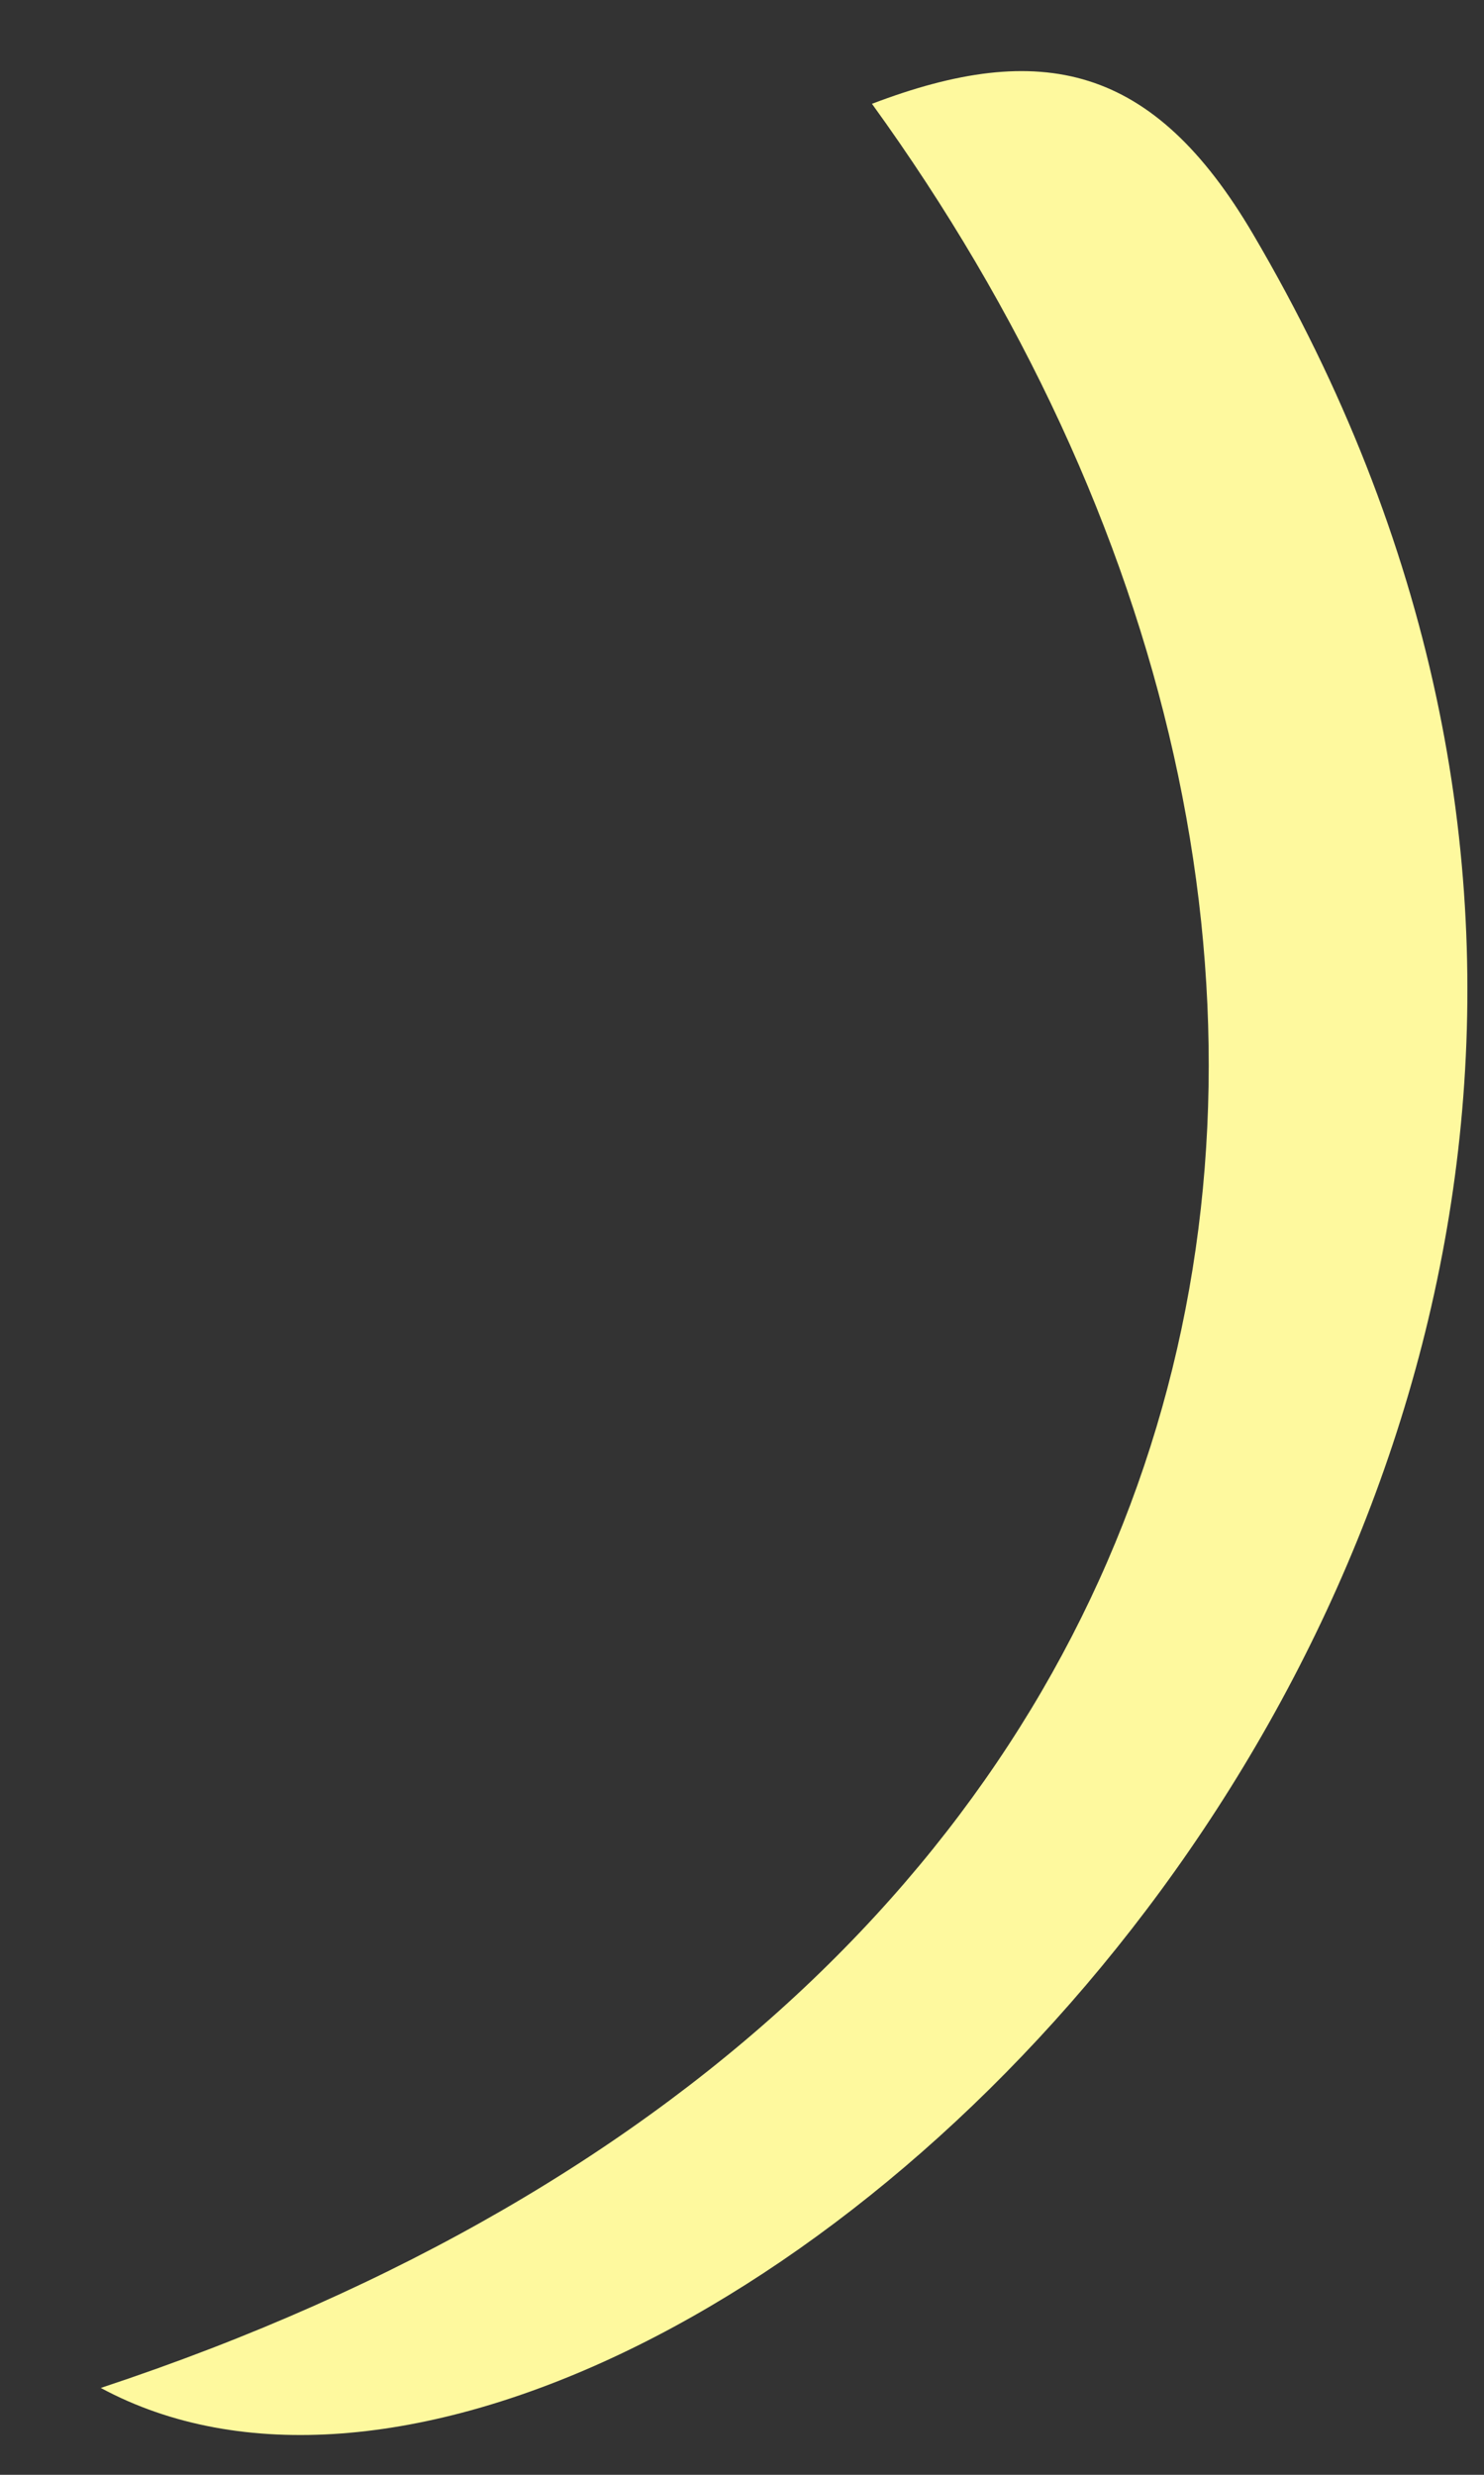 <svg width="12" height="20" viewBox="0 0 12 20" fill="none" xmlns="http://www.w3.org/2000/svg">
<rect x="0" y="0" width="12" height="20" fill="#333333" stroke="none"/>
<path d="M0.815 19.298C10.529 16.081 11.906 7.548 7.051 0.839C8.42 0.317 9.325 0.518 10.133 1.893C16.027 11.916 5.362 21.752 0.815 19.298Z" fill="#FEF99E"/>
</svg>
